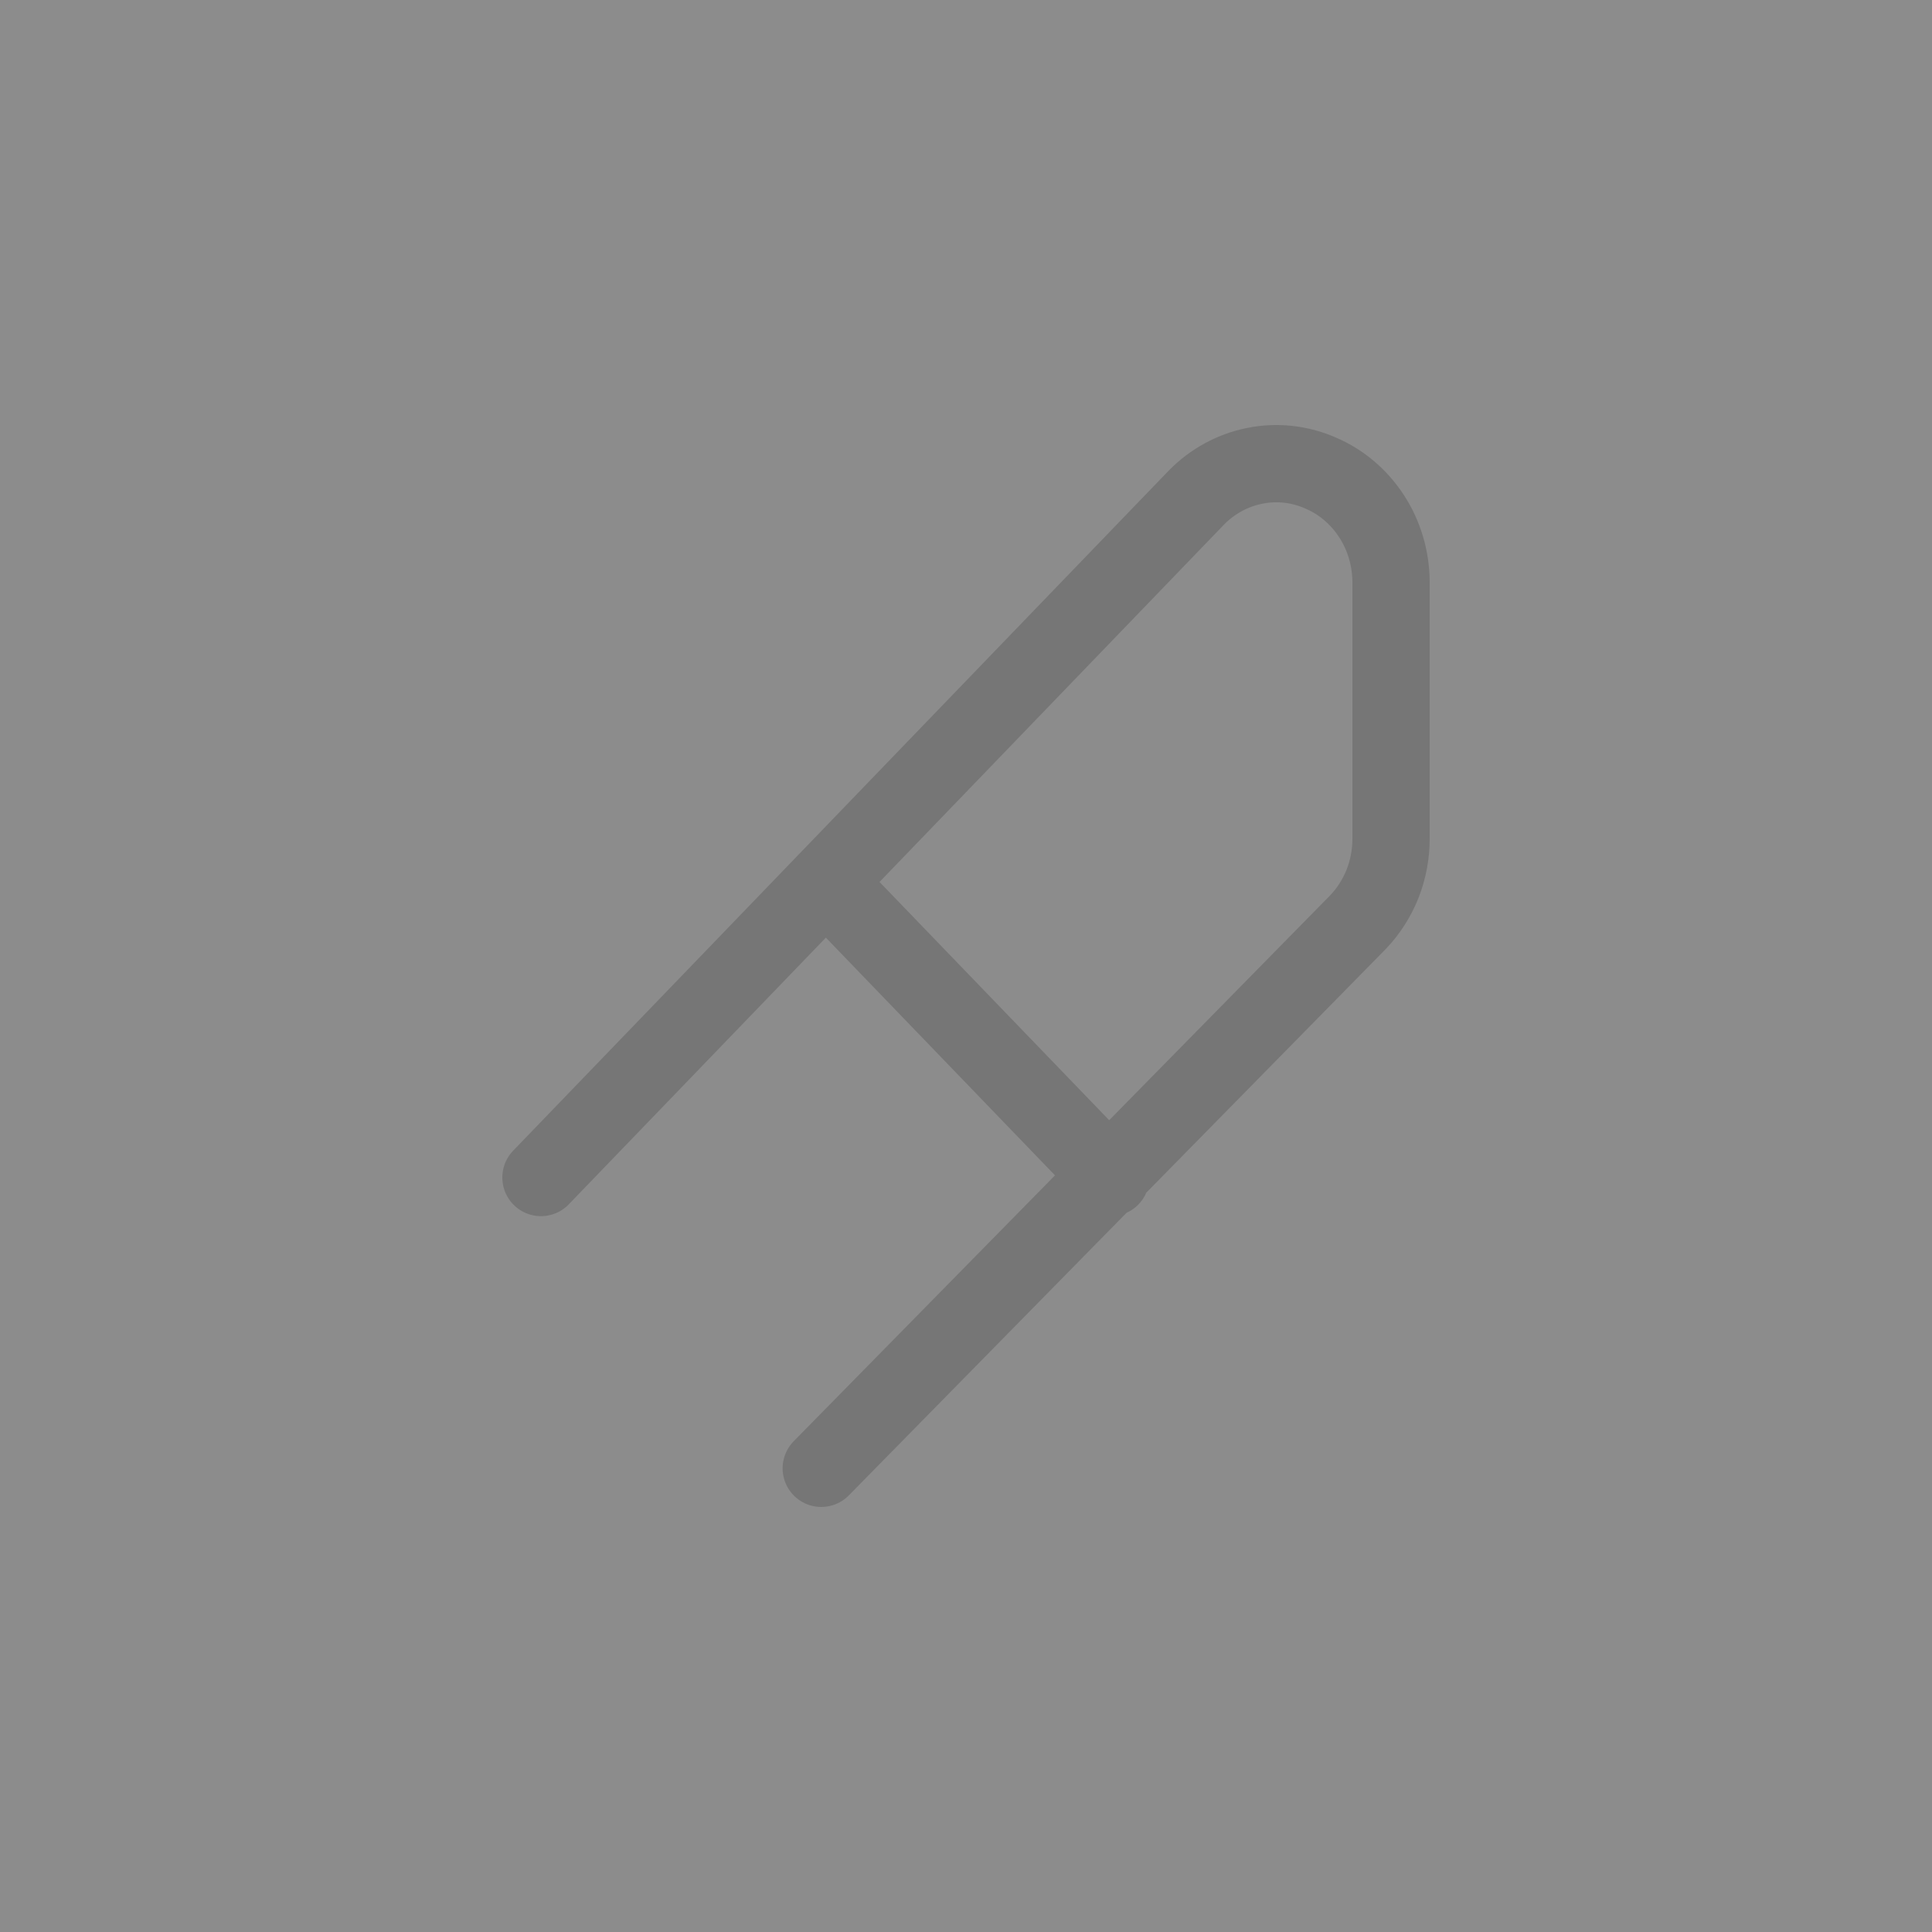 <svg width="25" height="25" viewBox="0 0 25 25" fill="none" xmlns="http://www.w3.org/2000/svg">
<rect x="0" y="0" width="25" height="25" fill="#808080" stroke="none"/>
<g opacity="0.1">
<rect width="25" height="25" fill="white"/>
<path d="M7 15.237L15.479 6.441C15.686 6.229 15.949 6.085 16.235 6.028C16.521 5.97 16.817 6.002 17.086 6.12C17.355 6.234 17.585 6.429 17.748 6.68C17.911 6.93 17.998 7.225 18 7.527V10.847C18.001 11.048 17.964 11.247 17.891 11.434C17.817 11.62 17.709 11.79 17.572 11.933L10.627 19M10.686 11.412L14.373 15.237" stroke="#212020" stroke-linecap="round" stroke-linejoin="round"/>
</g>
</svg>
